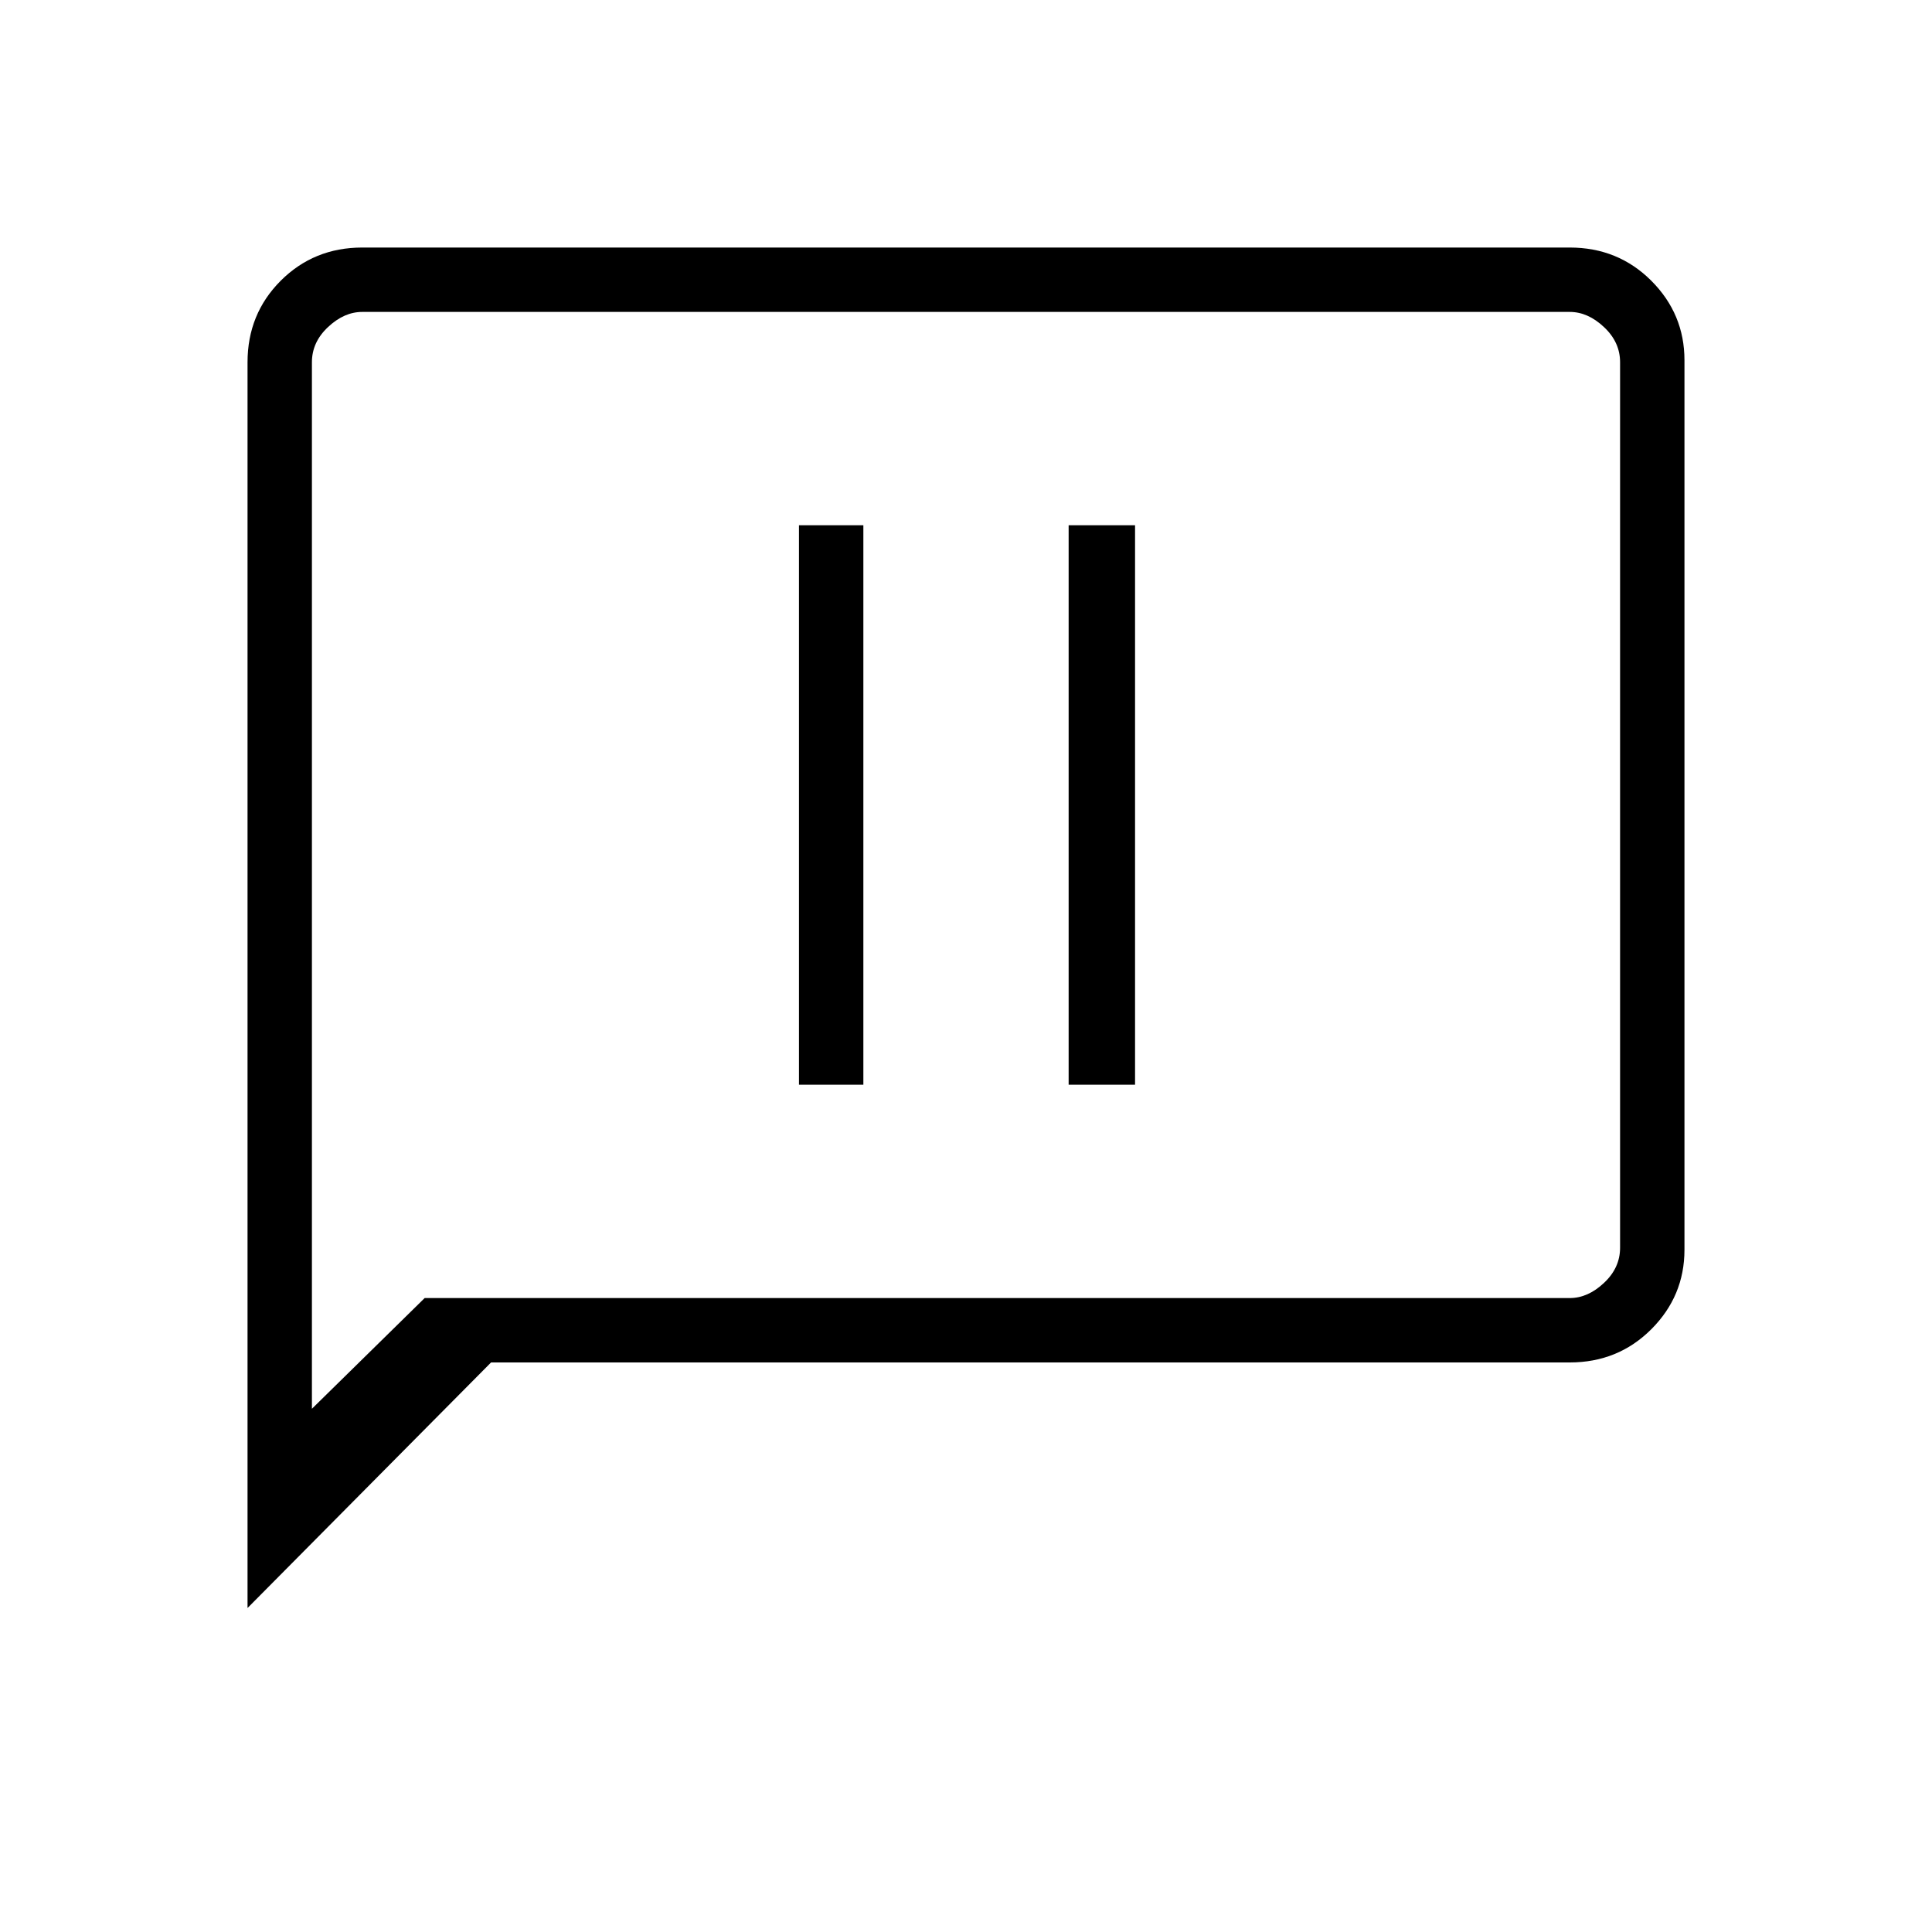 <svg xmlns="http://www.w3.org/2000/svg" height="40" width="40"><path d="M16.542 22.458H17.875V10.875H16.542ZM22.125 22.458H23.5V10.875H22.125ZM5.125 33.292V7.5Q5.125 6.5 5.812 5.812Q6.5 5.125 7.5 5.125H32.5Q33.5 5.125 34.188 5.812Q34.875 6.5 34.875 7.458V25.875Q34.875 26.833 34.188 27.521Q33.5 28.208 32.5 28.208H10.167ZM8.792 26.875H32.5Q32.875 26.875 33.208 26.562Q33.542 26.25 33.542 25.833V7.5Q33.542 7.083 33.208 6.771Q32.875 6.458 32.5 6.458H7.5Q7.125 6.458 6.792 6.771Q6.458 7.083 6.458 7.5V29.167ZM6.458 26.875V7.5Q6.458 7.042 6.458 6.75Q6.458 6.458 6.458 6.458Q6.458 6.458 6.458 6.75Q6.458 7.042 6.458 7.5V25.833Q6.458 26.292 6.458 26.583Q6.458 26.875 6.458 26.875Z"/></svg>